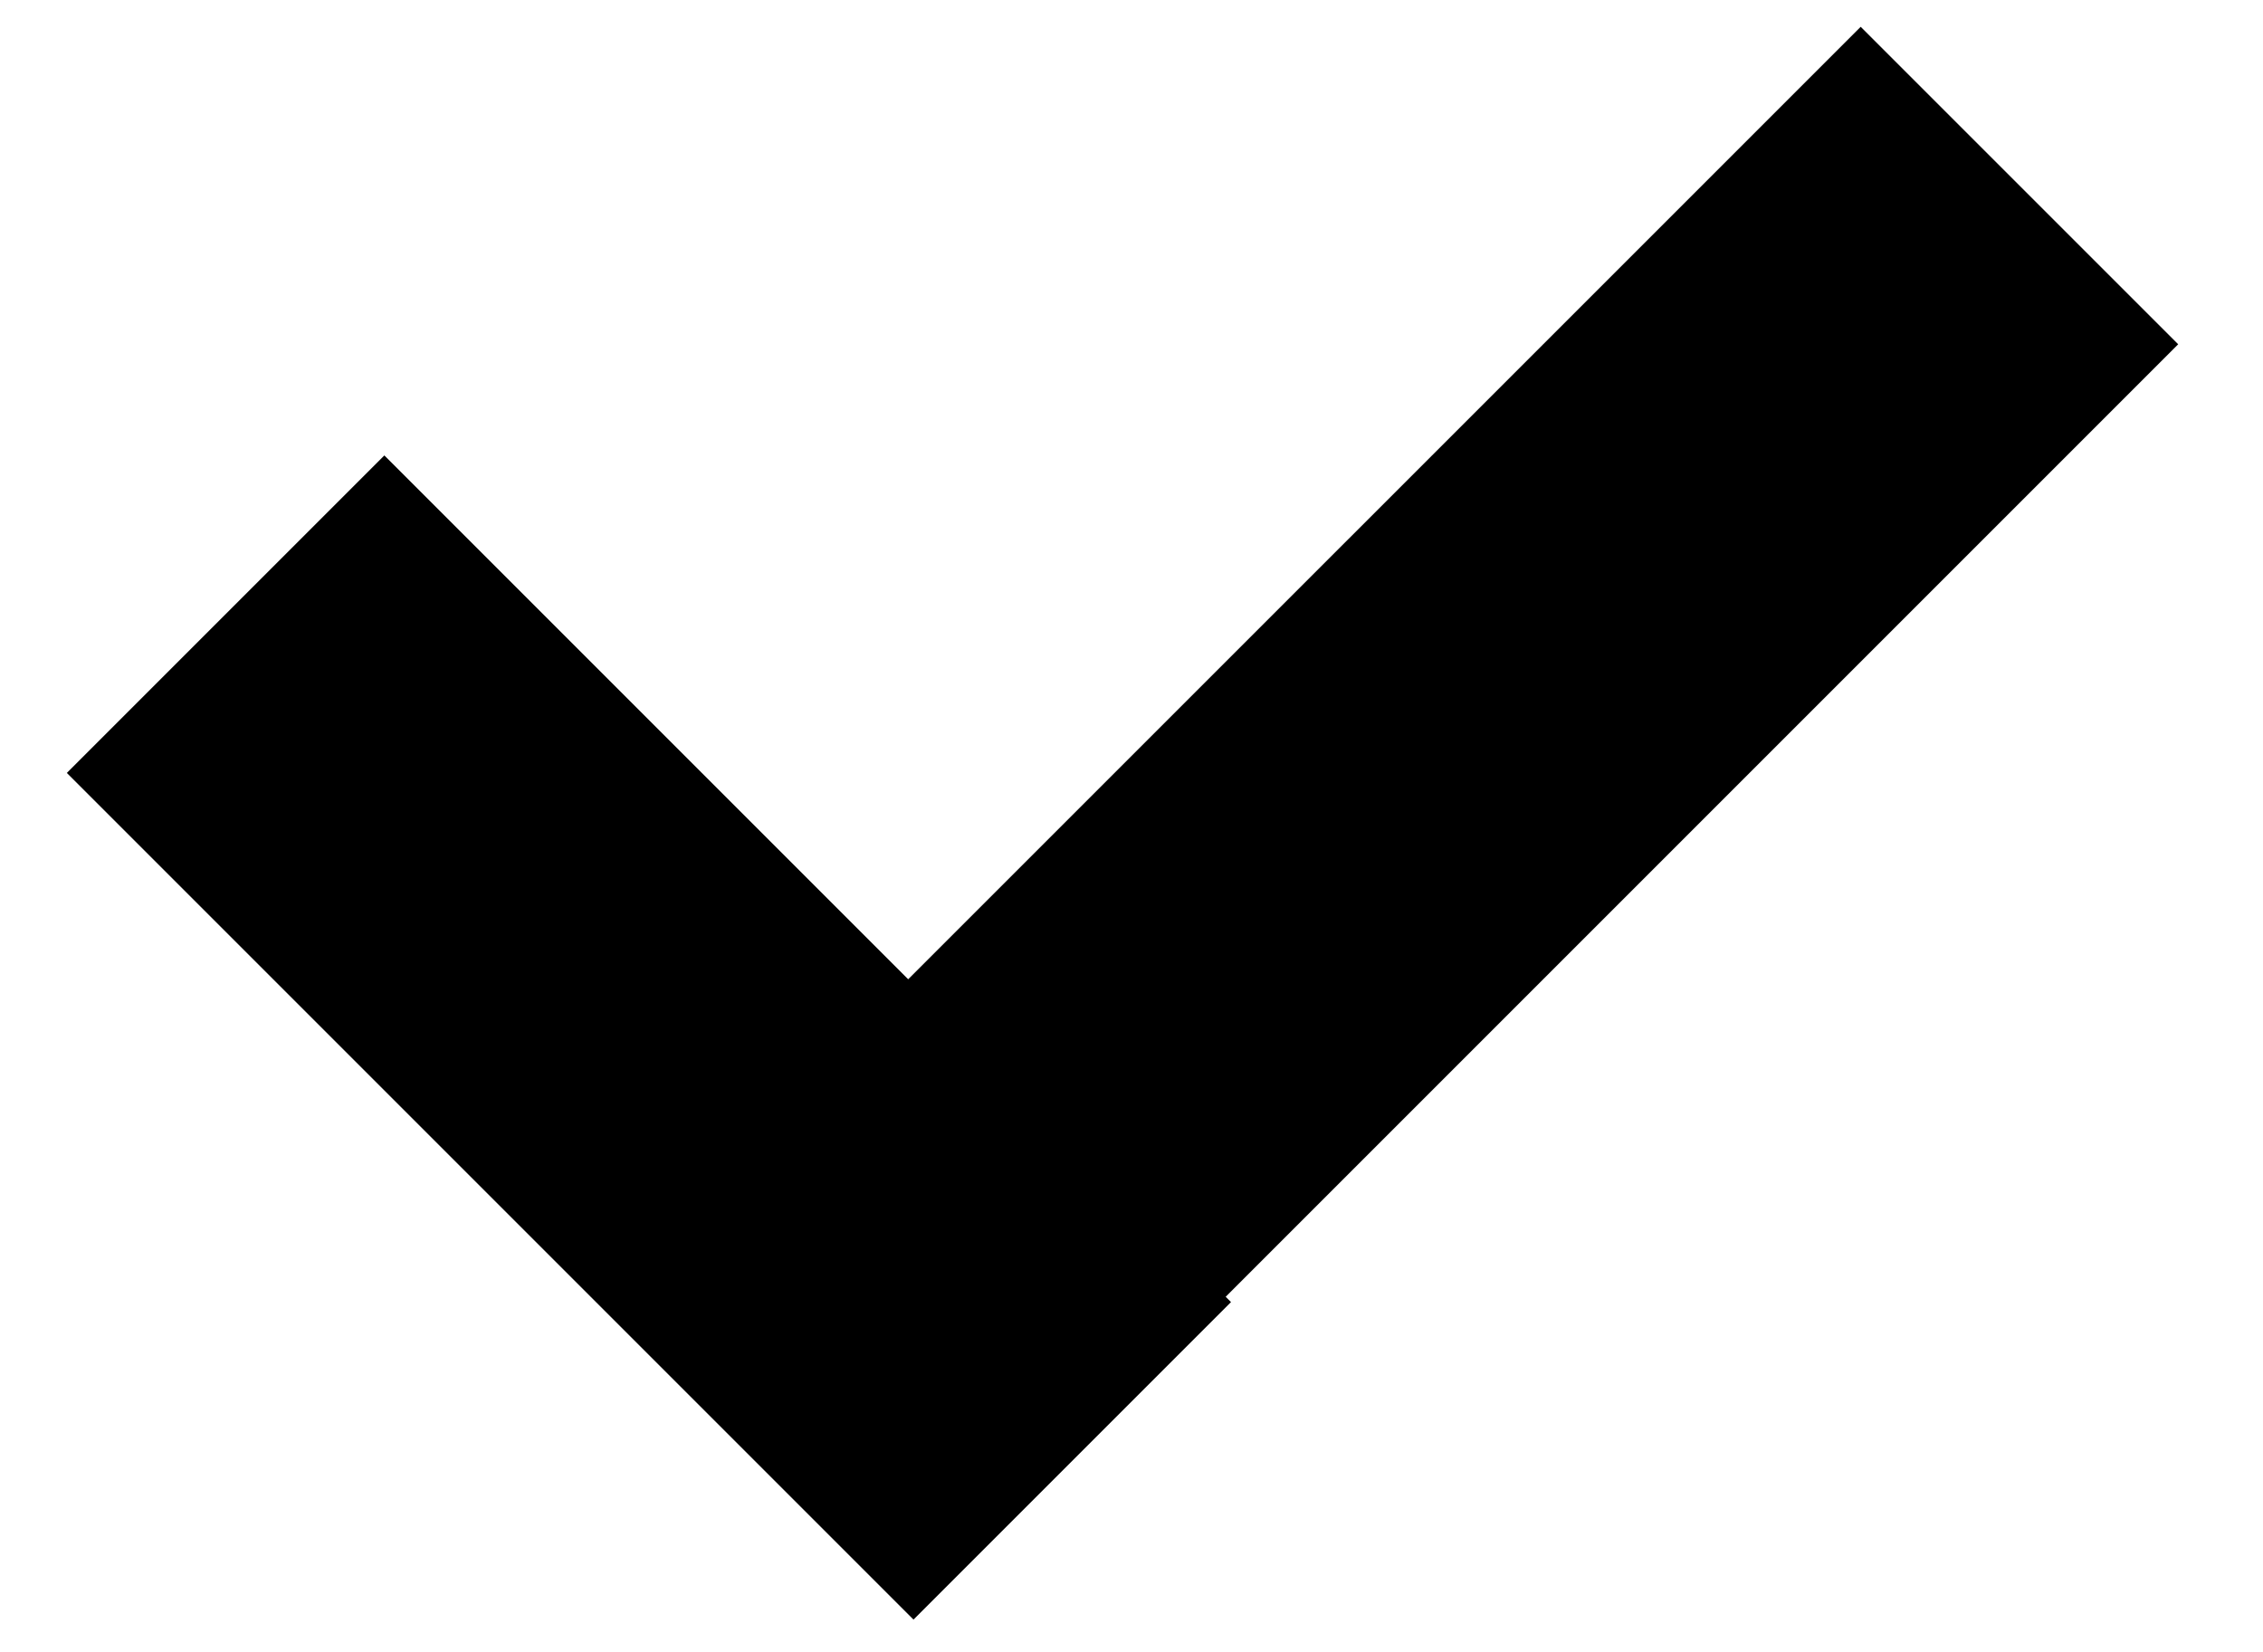 <?xml version="1.0" encoding="UTF-8" standalone="no"?><!DOCTYPE svg PUBLIC "-//W3C//DTD SVG 1.1//EN" "http://www.w3.org/Graphics/SVG/1.1/DTD/svg11.dtd"><svg width="100%" height="100%" viewBox="0 0 63 46" version="1.1" xmlns="http://www.w3.org/2000/svg" xmlns:xlink="http://www.w3.org/1999/xlink" xml:space="preserve" xmlns:serif="http://www.serif.com/" style="fill-rule:evenodd;clip-rule:evenodd;stroke-linejoin:round;stroke-miterlimit:2;"><path d="M51.8,0.746c2.946,2.946 5.892,5.892 8.839,8.838l-26.517,26.517l0.148,0.148l-8.839,8.839l-23.57,-23.57l8.839,-8.839l14.583,14.583l26.517,-26.516Z"/></svg>